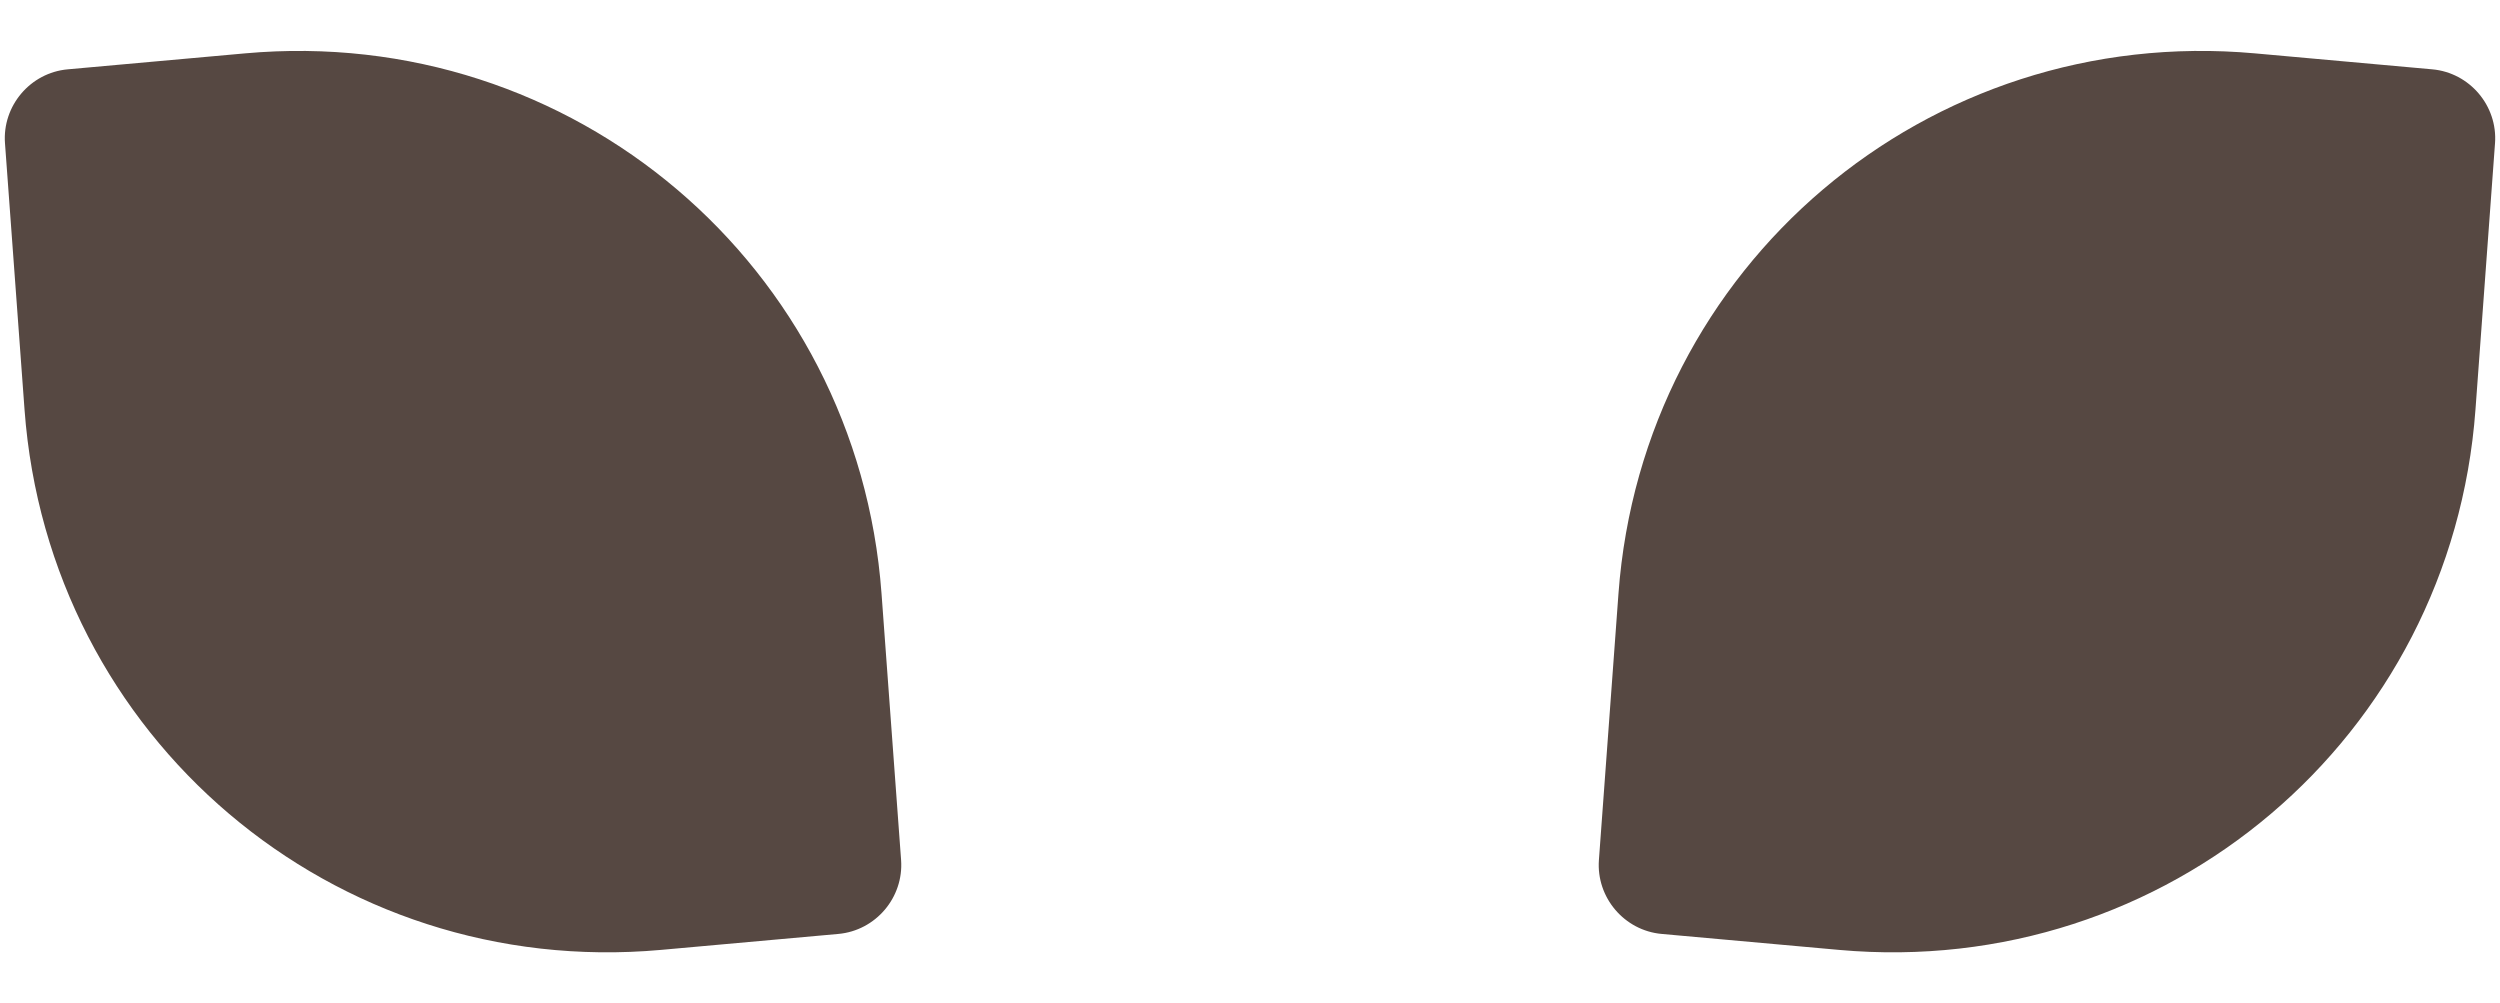 <svg width="294" height="118" viewBox="0 0 294 118" fill="none" xmlns="http://www.w3.org/2000/svg">
<path d="M0.586 16.848C0.262 12.442 3.567 8.549 7.968 8.153L28.825 6.275C67.329 2.81 100.837 31.256 103.668 69.812L105.968 101.135C106.291 105.541 102.986 109.434 98.586 109.831L77.729 111.708C39.224 115.174 5.716 86.727 2.885 48.171L0.586 16.848Z" fill="#564842"/>
<path d="M293.414 16.848C293.738 12.442 290.433 8.549 286.032 8.153L265.175 6.275C226.671 2.81 193.163 31.256 190.332 69.812L188.032 101.135C187.709 105.541 191.014 109.434 195.414 109.831L216.271 111.708C254.776 115.174 288.284 86.727 291.115 48.171L293.414 16.848Z" fill="#564842"/>
</svg>
